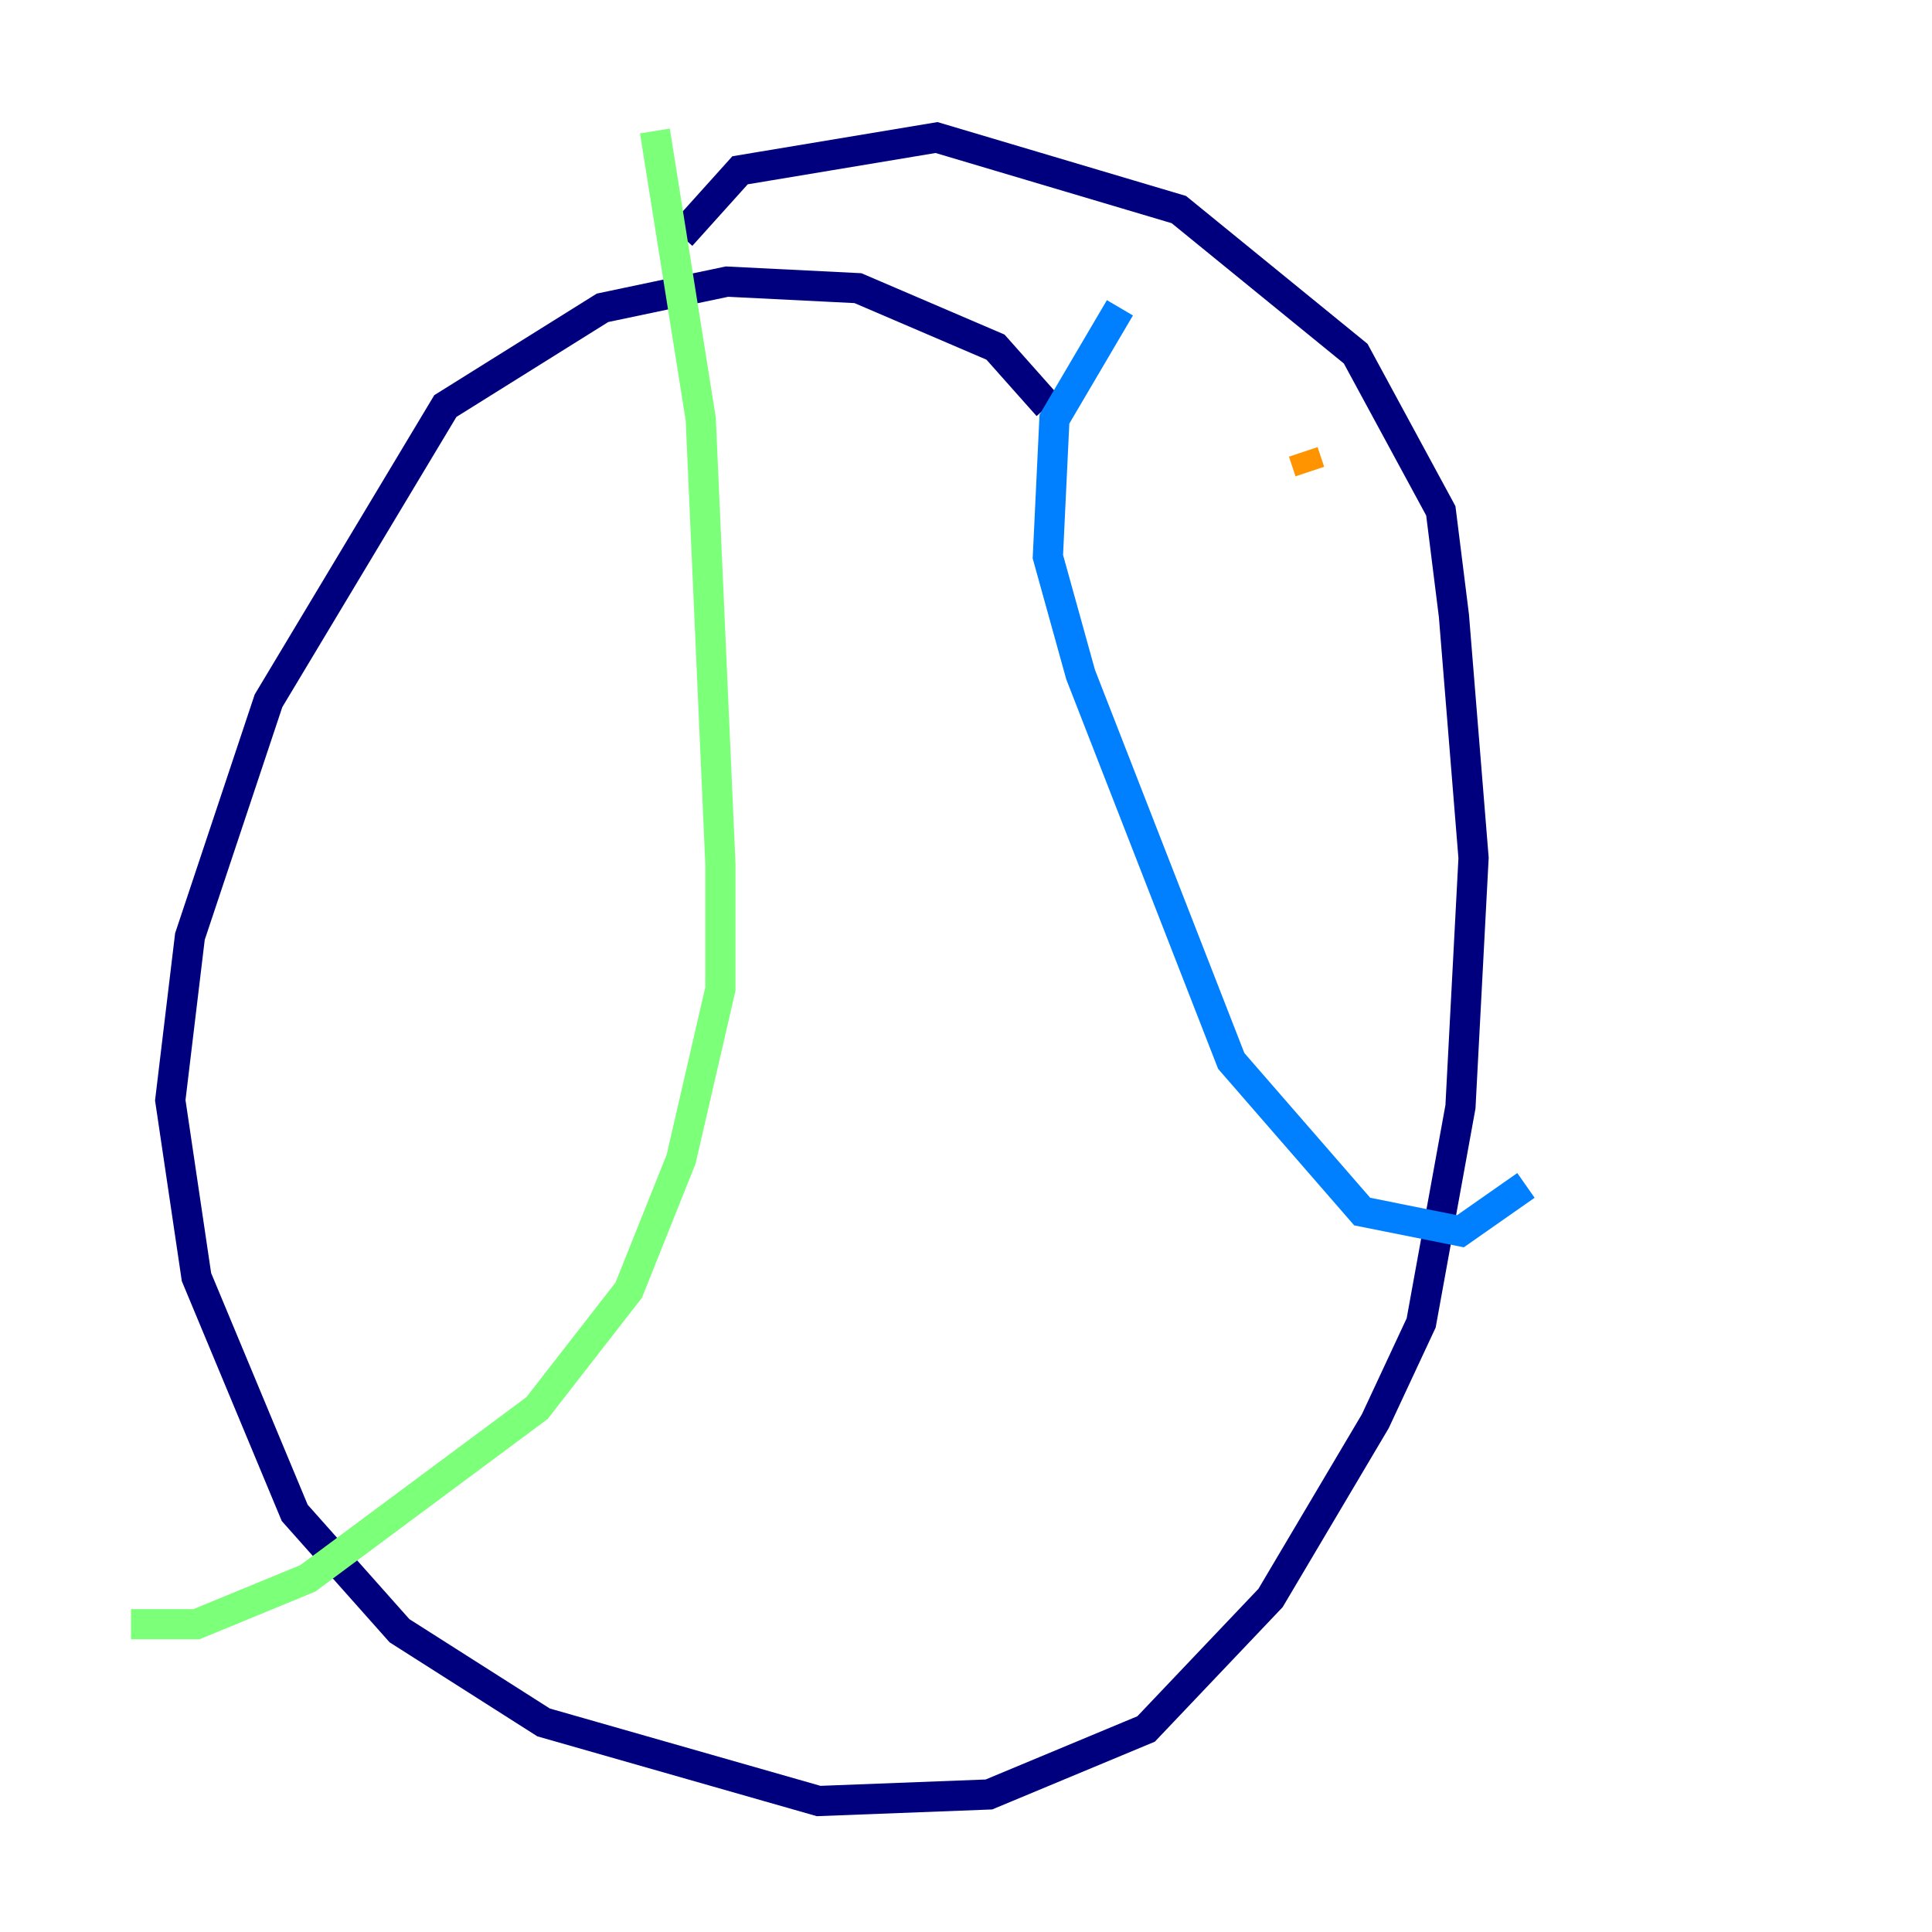 <?xml version="1.0" encoding="utf-8" ?>
<svg baseProfile="tiny" height="128" version="1.2" viewBox="0,0,128,128" width="128" xmlns="http://www.w3.org/2000/svg" xmlns:ev="http://www.w3.org/2001/xml-events" xmlns:xlink="http://www.w3.org/1999/xlink"><defs /><polyline fill="none" points="69.424,26.902 65.953,22.997 56.841,19.091 48.163,18.658 39.919,20.393 29.505,26.902 17.79,46.427 12.583,62.047 11.281,72.895 13.017,84.61 19.525,100.231 26.468,108.041 36.014,114.115 54.237,119.322 65.519,118.888 75.932,114.549 84.176,105.871 91.119,94.156 94.156,87.647 96.759,73.329 97.627,56.841 96.325,40.786 95.458,33.844 89.817,23.43 78.102,13.885 62.047,9.112 49.031,11.281 45.125,15.62" stroke="#00007f" stroke-width="2" /><polyline fill="none" points="74.197,20.393 69.858,27.77 69.424,36.881 71.593,44.691 81.573,70.291 90.251,80.271 96.759,81.573 101.098,78.536" stroke="#0080ff" stroke-width="2" /><polyline fill="none" points="43.39,8.678 46.427,27.77 47.729,57.275 47.729,65.519 45.125,76.8 41.654,85.478 35.58,93.288 20.393,104.57 13.017,107.607 8.678,107.607" stroke="#7cff79" stroke-width="2" /><polyline fill="none" points="86.346,29.939 86.78,31.241" stroke="#ff9400" stroke-width="2" /><polyline fill="none" points="53.803,26.468 53.803,26.468" stroke="#7f0000" stroke-width="2" /></svg>